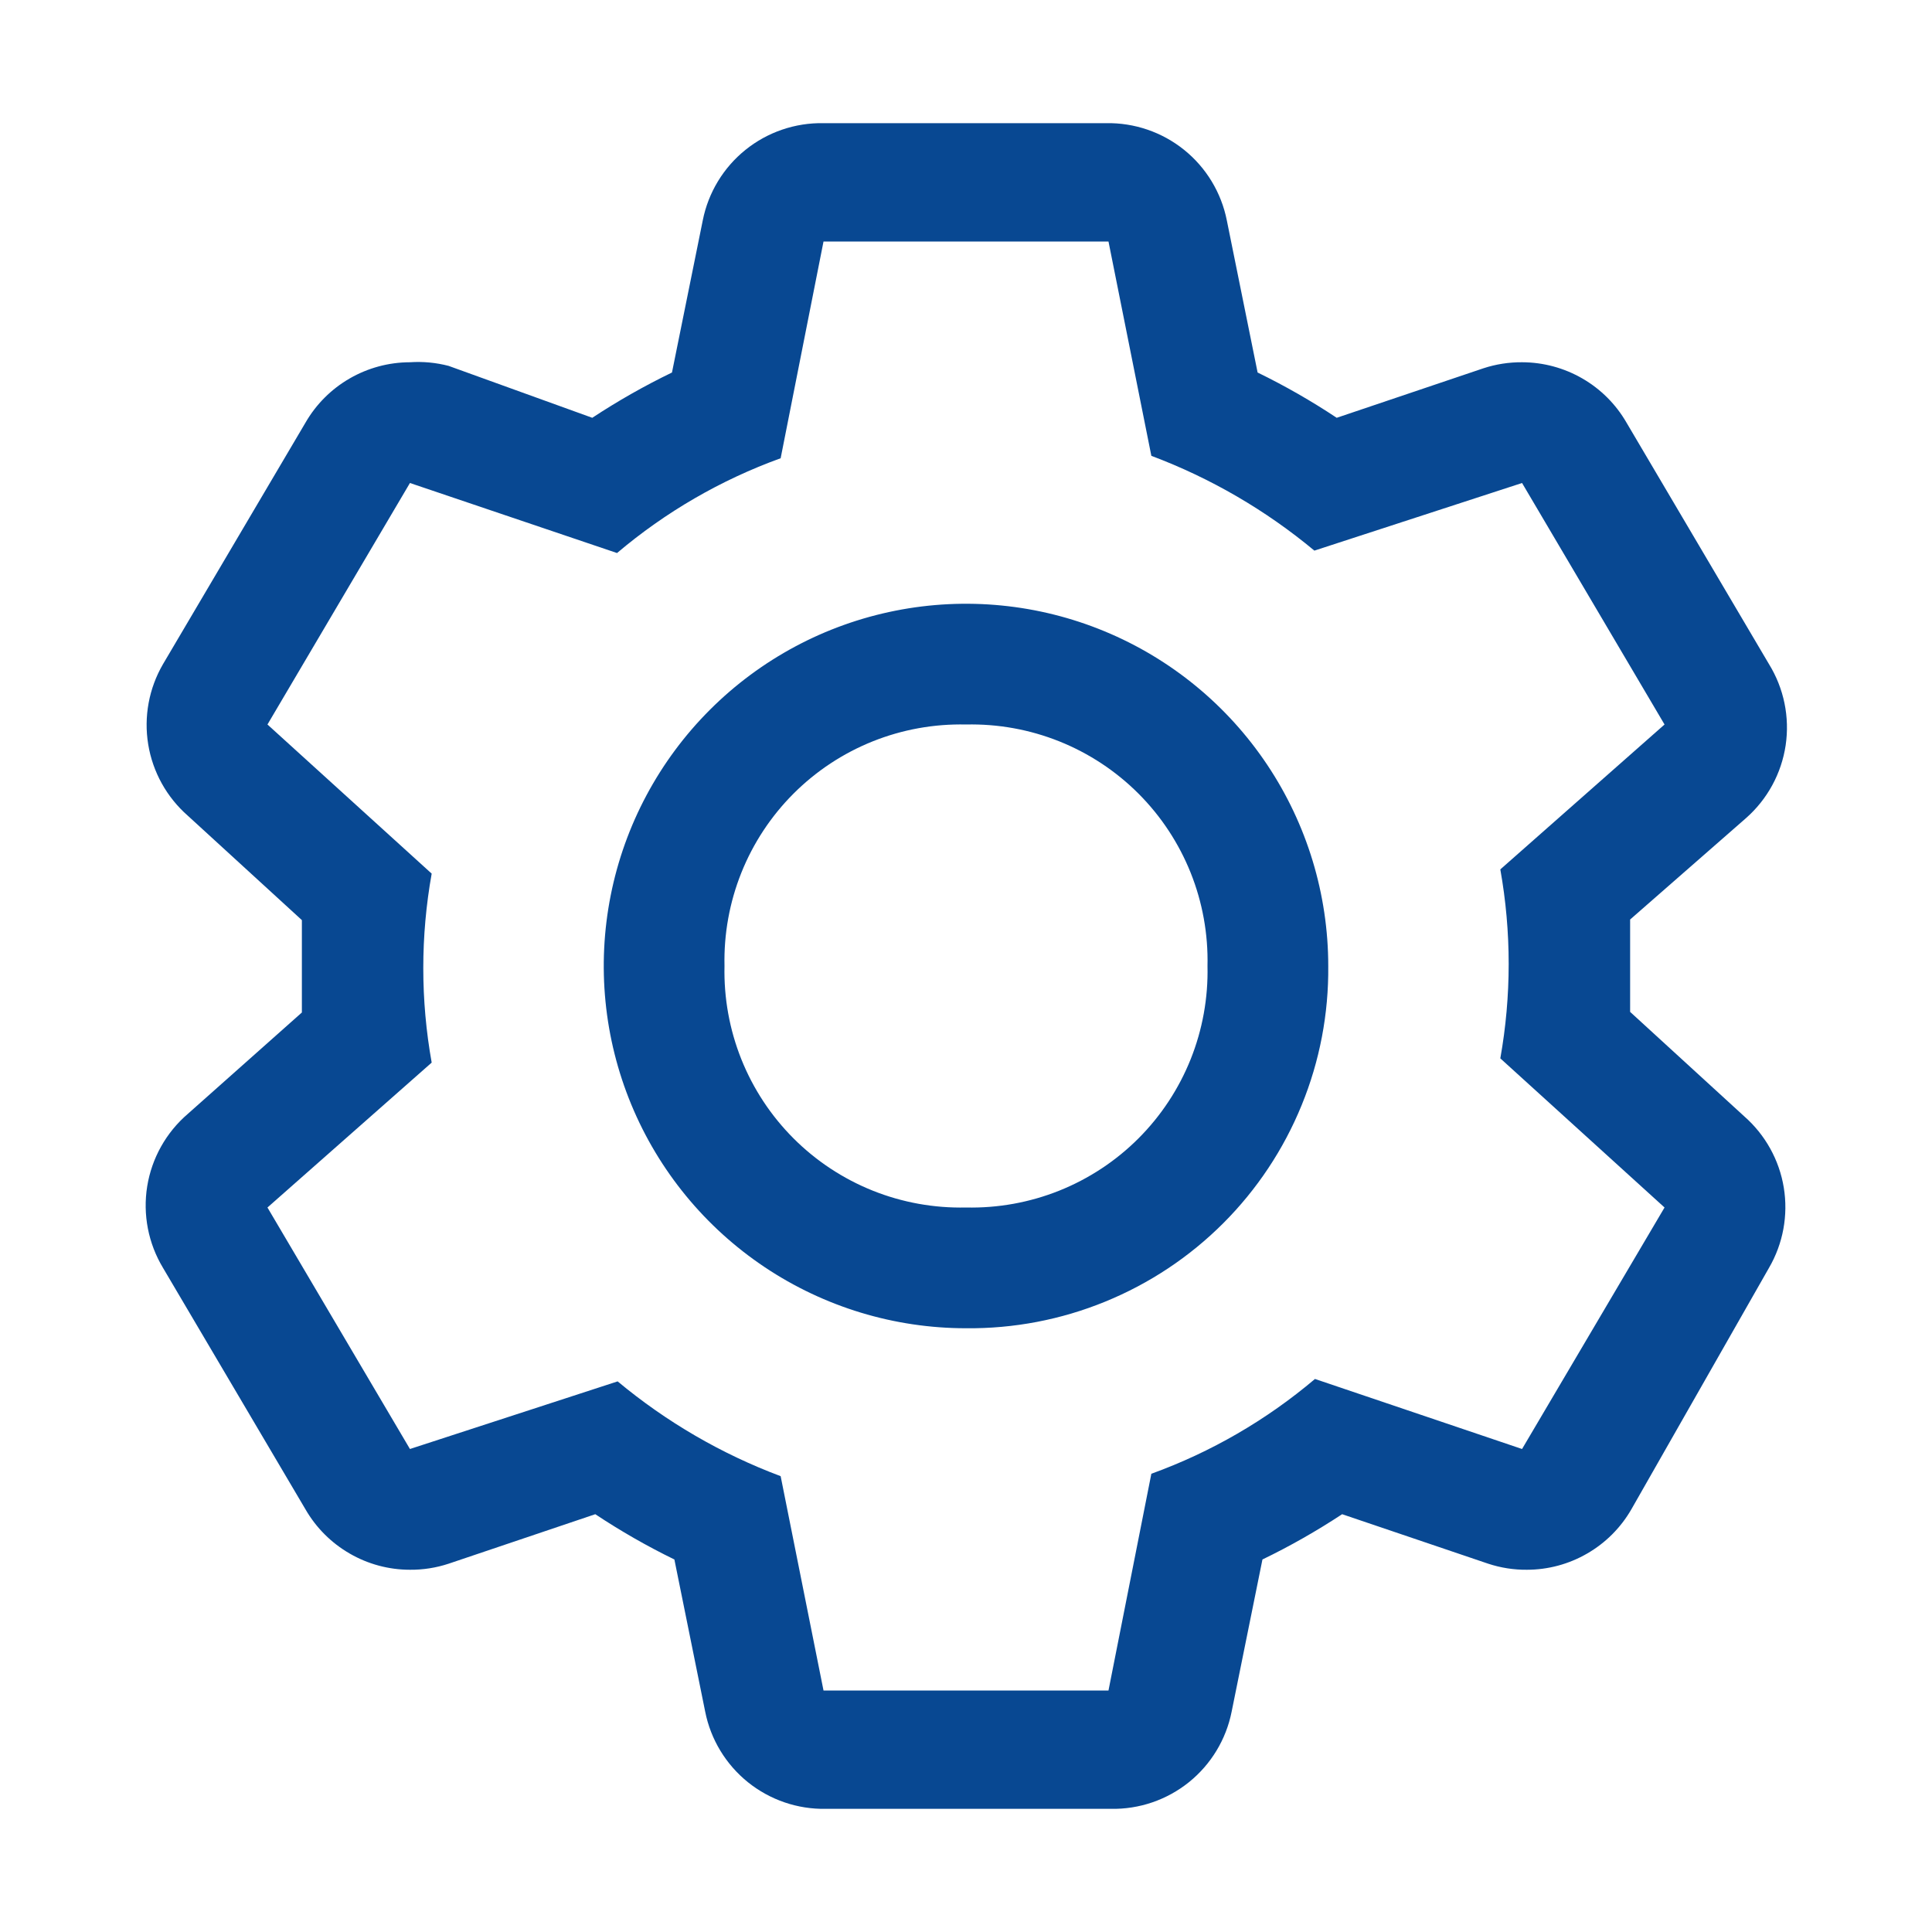 <svg width="48" height="48" viewBox="0 0 48 48" fill="none" xmlns="http://www.w3.org/2000/svg">
<path d="M40.5 25.14V22.845L43.38 20.325C43.911 19.857 44.259 19.217 44.364 18.517C44.468 17.817 44.321 17.102 43.95 16.5L40.41 10.5C40.147 10.044 39.769 9.666 39.313 9.403C38.858 9.14 38.341 9.001 37.815 9C37.489 8.998 37.165 9.048 36.855 9.15L33.21 10.38C32.581 9.962 31.924 9.586 31.245 9.255L30.48 5.475C30.343 4.785 29.967 4.164 29.419 3.723C28.87 3.281 28.184 3.047 27.48 3.06H20.46C19.756 3.047 19.07 3.281 18.521 3.723C17.973 4.164 17.597 4.785 17.46 5.475L16.695 9.255C16.011 9.586 15.349 9.962 14.715 10.38L11.145 9.09C10.832 9.009 10.508 8.978 10.185 9C9.659 9.001 9.142 9.14 8.687 9.403C8.231 9.666 7.853 10.044 7.59 10.5L4.05 16.5C3.7 17.102 3.57 17.806 3.682 18.493C3.794 19.18 4.142 19.806 4.665 20.265L7.5 22.86V25.155L4.665 27.675C4.127 28.137 3.77 28.775 3.657 29.475C3.545 30.175 3.684 30.893 4.05 31.5L7.59 37.5C7.853 37.956 8.231 38.334 8.687 38.597C9.142 38.861 9.659 39 10.185 39C10.511 39.003 10.835 38.952 11.145 38.85L14.79 37.62C15.419 38.038 16.076 38.414 16.755 38.745L17.52 42.525C17.657 43.216 18.033 43.836 18.581 44.278C19.13 44.719 19.816 44.954 20.52 44.94H27.6C28.304 44.954 28.99 44.719 29.539 44.278C30.087 43.836 30.463 43.216 30.6 42.525L31.365 38.745C32.049 38.414 32.71 38.038 33.345 37.62L36.975 38.85C37.285 38.952 37.609 39.003 37.935 39C38.461 39 38.978 38.861 39.433 38.597C39.889 38.334 40.267 37.956 40.53 37.5L43.95 31.5C44.3 30.899 44.43 30.194 44.318 29.507C44.206 28.82 43.858 28.194 43.335 27.735L40.5 25.14ZM37.815 36L32.67 34.26C31.465 35.28 30.089 36.078 28.605 36.615L27.54 42H20.46L19.395 36.675C17.922 36.123 16.553 35.326 15.345 34.32L10.185 36L6.645 30L10.725 26.4C10.447 24.847 10.447 23.258 10.725 21.705L6.645 18L10.185 12L15.33 13.74C16.534 12.72 17.911 11.922 19.395 11.385L20.46 6H27.54L28.605 11.325C30.077 11.878 31.446 12.674 32.655 13.68L37.815 12L41.355 18L37.275 21.6C37.552 23.153 37.552 24.742 37.275 26.295L41.355 30L37.815 36Z" fill="#084892"/>
<path d="M24 33C22.22 33 20.48 32.472 19 31.483C17.52 30.494 16.366 29.089 15.685 27.444C15.004 25.8 14.826 23.99 15.173 22.244C15.52 20.498 16.377 18.895 17.636 17.636C18.895 16.377 20.498 15.52 22.244 15.173C23.99 14.826 25.8 15.004 27.444 15.685C29.089 16.366 30.494 17.52 31.483 19C32.472 20.48 33 22.22 33 24C33.012 25.185 32.788 26.361 32.339 27.458C31.891 28.556 31.229 29.553 30.391 30.391C29.553 31.229 28.556 31.891 27.458 32.339C26.361 32.788 25.185 33.012 24 33ZM24 18C23.207 17.982 22.419 18.124 21.682 18.419C20.946 18.714 20.277 19.155 19.716 19.716C19.155 20.277 18.714 20.946 18.419 21.682C18.124 22.419 17.982 23.207 18 24C17.982 24.793 18.124 25.581 18.419 26.318C18.714 27.054 19.155 27.723 19.716 28.284C20.277 28.845 20.946 29.286 21.682 29.581C22.419 29.876 23.207 30.018 24 30C24.793 30.018 25.581 29.876 26.318 29.581C27.054 29.286 27.723 28.845 28.284 28.284C28.845 27.723 29.286 27.054 29.581 26.318C29.876 25.581 30.018 24.793 30 24C30.018 23.207 29.876 22.419 29.581 21.682C29.286 20.946 28.845 20.277 28.284 19.716C27.723 19.155 27.054 18.714 26.318 18.419C25.581 18.124 24.793 17.982 24 18Z" fill="#084892"/>
</svg>

